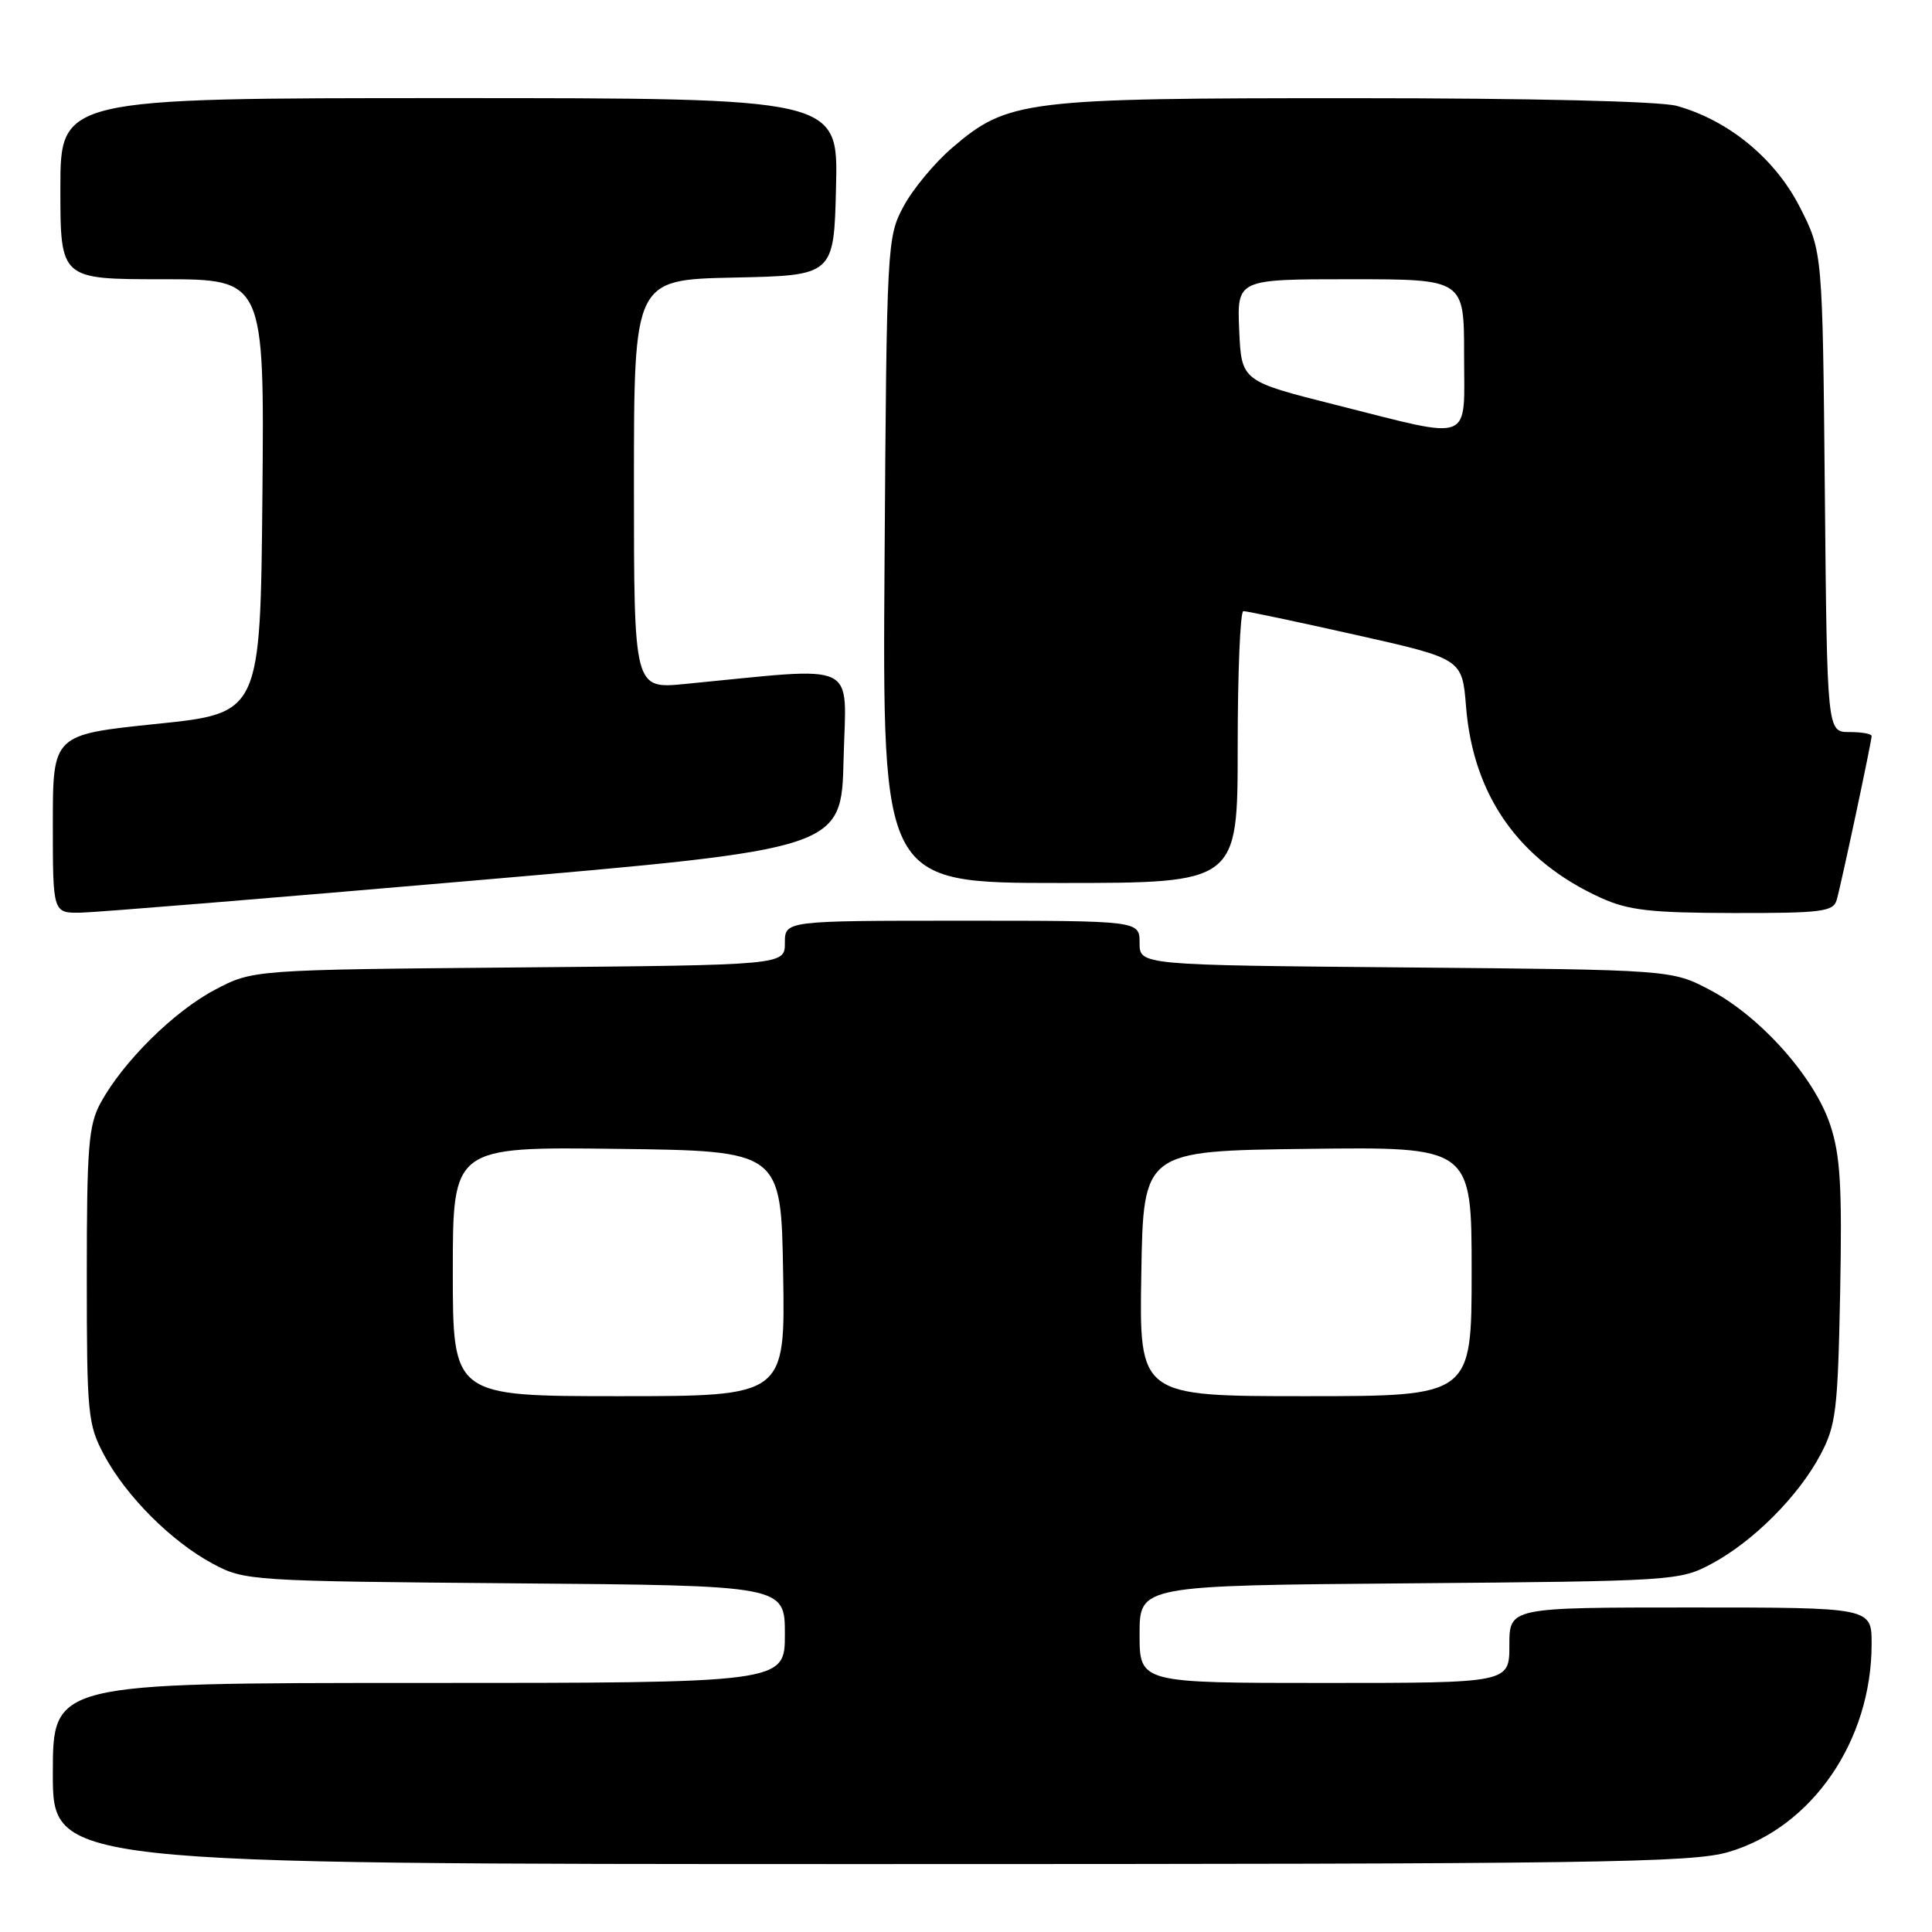 <?xml version="1.0" encoding="UTF-8" standalone="no"?>
<!DOCTYPE svg PUBLIC "-//W3C//DTD SVG 1.1//EN" "http://www.w3.org/Graphics/SVG/1.1/DTD/svg11.dtd" >
<svg xmlns="http://www.w3.org/2000/svg" xmlns:xlink="http://www.w3.org/1999/xlink" version="1.1" viewBox="0 0 256 256">
 <g >
 <path fill="currentColor"
d=" M 229.07 245.39 C 240.13 242.12 248.00 230.65 248.00 217.82 C 248.00 213.00 248.00 213.00 224.00 213.00 C 200.00 213.00 200.00 213.00 200.00 218.00 C 200.00 223.00 200.00 223.00 175.50 223.00 C 151.00 223.00 151.00 223.00 151.00 216.55 C 151.00 210.09 151.00 210.09 186.75 209.80 C 221.82 209.51 222.58 209.46 226.79 207.21 C 232.28 204.28 238.29 198.27 241.20 192.79 C 243.28 188.89 243.52 186.93 243.83 171.26 C 244.10 157.23 243.86 153.09 242.51 149.04 C 240.41 142.72 233.28 134.71 226.61 131.19 C 221.50 128.50 221.50 128.50 186.25 128.19 C 151.00 127.88 151.00 127.88 151.00 124.94 C 151.00 122.00 151.00 122.00 127.50 122.00 C 104.00 122.00 104.00 122.00 104.00 124.94 C 104.00 127.88 104.00 127.88 68.75 128.19 C 33.50 128.50 33.50 128.50 28.46 131.16 C 23.04 134.02 16.30 140.69 13.33 146.14 C 11.73 149.07 11.50 151.97 11.50 169.00 C 11.50 187.41 11.63 188.74 13.79 192.79 C 16.72 198.27 22.73 204.28 28.21 207.21 C 32.42 209.46 33.18 209.51 68.25 209.80 C 104.00 210.09 104.00 210.09 104.00 216.55 C 104.00 223.00 104.00 223.00 55.50 223.00 C 7.00 223.00 7.00 223.00 7.00 235.00 C 7.00 247.00 7.00 247.00 115.32 247.00 C 211.91 247.00 224.23 246.83 229.07 245.39 Z  M 63.00 116.66 C 111.50 112.47 111.50 112.47 111.78 100.58 C 112.10 87.35 114.24 88.36 90.75 90.63 C 84.00 91.29 84.00 91.29 84.00 64.17 C 84.00 37.06 84.00 37.06 97.25 36.78 C 110.50 36.50 110.50 36.50 110.78 24.75 C 111.06 13.00 111.06 13.00 59.53 13.00 C 8.00 13.00 8.00 13.00 8.00 25.00 C 8.00 37.00 8.00 37.00 21.52 37.00 C 35.03 37.00 35.03 37.00 34.77 65.75 C 34.50 94.50 34.50 94.50 20.75 95.92 C 7.00 97.34 7.00 97.34 7.00 109.17 C 7.00 121.00 7.00 121.00 10.75 120.93 C 12.81 120.89 36.33 118.97 63.00 116.66 Z  M 243.37 119.25 C 243.97 117.17 248.00 98.26 248.00 97.52 C 248.00 97.23 246.67 97.00 245.05 97.00 C 242.10 97.00 242.10 97.00 241.80 65.18 C 241.50 33.35 241.50 33.35 238.48 27.43 C 235.20 21.00 229.04 15.94 222.18 14.03 C 219.96 13.42 202.94 13.01 179.43 13.01 C 135.69 13.00 133.56 13.26 126.17 19.58 C 123.84 21.58 120.93 25.08 119.72 27.36 C 117.54 31.42 117.49 32.31 117.21 74.25 C 116.92 117.00 116.92 117.00 140.46 117.00 C 164.00 117.00 164.00 117.00 164.00 99.00 C 164.00 89.10 164.34 80.99 164.75 80.98 C 165.16 80.96 171.86 82.38 179.62 84.12 C 193.75 87.29 193.75 87.29 194.26 93.65 C 195.21 105.44 201.28 114.05 212.15 118.98 C 215.77 120.62 218.72 120.96 229.68 120.98 C 241.39 121.00 242.92 120.80 243.37 119.25 Z  M 60.00 168.48 C 60.00 151.96 60.00 151.96 81.75 152.23 C 103.50 152.50 103.50 152.50 103.77 168.75 C 104.05 185.00 104.05 185.00 82.02 185.00 C 60.00 185.00 60.00 185.00 60.00 168.48 Z  M 151.23 168.75 C 151.50 152.50 151.50 152.50 173.25 152.23 C 195.00 151.96 195.00 151.96 195.00 168.48 C 195.00 185.00 195.00 185.00 172.98 185.00 C 150.95 185.00 150.95 185.00 151.23 168.75 Z  M 177.00 53.65 C 164.50 50.50 164.50 50.50 164.20 43.75 C 163.91 37.00 163.91 37.00 178.95 37.00 C 194.00 37.00 194.00 37.00 194.00 47.00 C 194.00 58.88 195.48 58.30 177.00 53.65 Z "/>
</g>
</svg>
